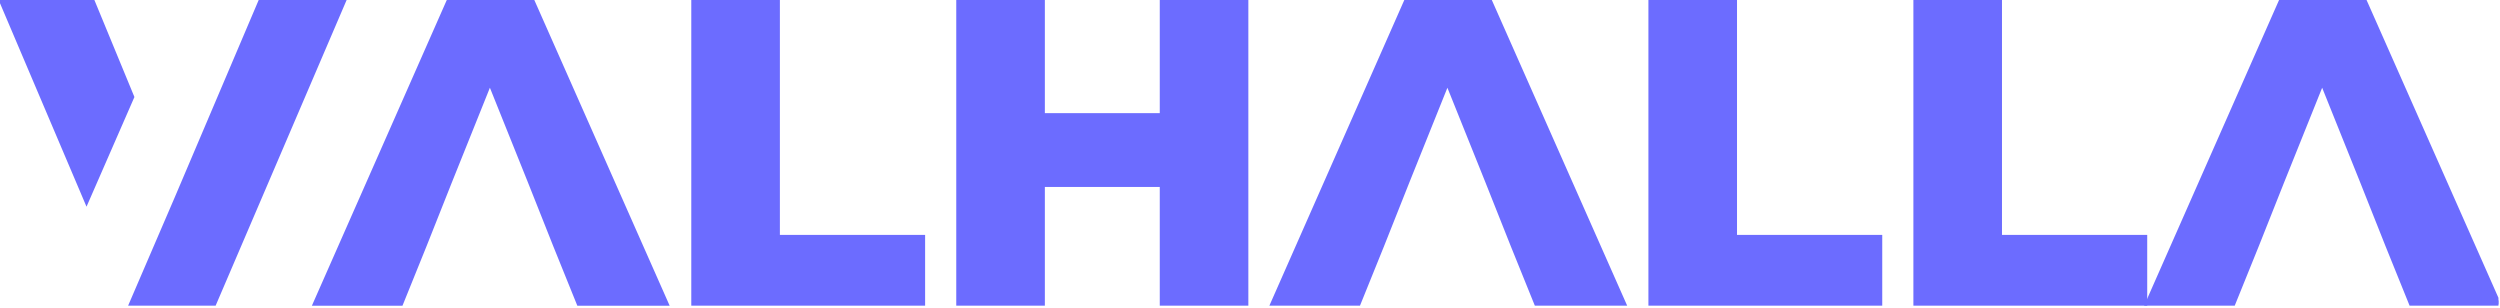 <svg width="1000" height="123" viewBox="0 0 1000 123" fill="none" xmlns="http://www.w3.org/2000/svg">
<g clip-path="url(#clip0)">
<path d="M37.221 0.015H0L34.612 81.414L53.223 38.801L37.221 0.015ZM104.011 0.015L70.268 79.327L52.005 121.766H85.922L138.101 0.015H104.011Z" fill="#6C6CFF"/>
<path d="M213.178 0H179.263L125.522 121.781H160.654L170.22 98.121L180.307 72.721L195.96 33.751L211.613 72.721L221.7 98.121L231.265 121.781H267.093L213.178 0Z" fill="#6C6CFF"/>
<path d="M277.015 0.015V121.766H369.546V94.459H311.453V0.015H277.015Z" fill="#6C6CFF"/>
<path d="M498.842 0.015H464.404V45.759H417.442V0.015H383.004V121.766H417.442V74.283H464.404V121.766H498.842V0.015Z" fill="#6C6CFF"/>
<path d="M596.181 0.015H562.265L508.52 121.766H543.654L553.22 98.112L563.308 72.718L578.962 33.757L594.616 72.718L604.704 98.112L614.27 121.766H650.1L596.181 0.015Z" fill="#6C6CFF"/>
<path d="M659.867 0.015V121.766H752.398V94.459H694.305V0.015H659.867Z" fill="#6C6CFF"/>
<path d="M765.856 0.015V121.766H858.387V94.459H800.294V0.015H765.856Z" fill="#6C6CFF"/>
<path d="M946.081 0.015H912.165L858.42 121.766H893.554L903.12 98.112L913.208 72.718L928.862 33.757L944.516 72.718L954.604 98.112L964.17 121.766H1000L946.081 0.015Z" fill="#6C6CFF"/>
<path d="M37.221 0.015H0L34.612 81.414L53.223 38.801L37.221 0.015ZM104.011 0.015L70.268 79.327L52.005 121.766H85.922L138.101 0.015H104.011Z" stroke="#6C6CFF"/>
<path d="M213.178 0H179.263L125.522 121.781H160.654L170.22 98.121L180.307 72.721L195.96 33.751L211.613 72.721L221.7 98.121L231.265 121.781H267.093L213.178 0Z" stroke="#6C6CFF"/>
<path d="M277.015 0.015V121.766H369.546V94.459H311.453V0.015H277.015Z" stroke="#6C6CFF"/>
<path d="M498.842 0.015H464.404V45.759H417.442V0.015H383.004V121.766H417.442V74.283H464.404V121.766H498.842V0.015Z" stroke="#6C6CFF"/>
<path d="M596.181 0.015H562.265L508.52 121.766H543.654L553.22 98.112L563.308 72.718L578.962 33.757L594.616 72.718L604.704 98.112L614.27 121.766H650.1L596.181 0.015Z" stroke="#6C6CFF"/>
<path d="M659.867 0.015V121.766H752.398V94.459H694.305V0.015H659.867Z" stroke="#6C6CFF"/>
<path d="M765.856 0.015V121.766H858.387V94.459H800.294V0.015H765.856Z" stroke="#6C6CFF"/>
<path d="M946.081 0.015H912.165L858.42 121.766H893.554L903.12 98.112L913.208 72.718L928.862 33.757L944.516 72.718L954.604 98.112L964.17 121.766H1000L946.081 0.015Z" stroke="#6C6CFF"/>
</g>
<defs>
<clipPath id="clip0">
<rect width="999.375" height="123" fill="white"/>
</clipPath>
</defs>
</svg>
